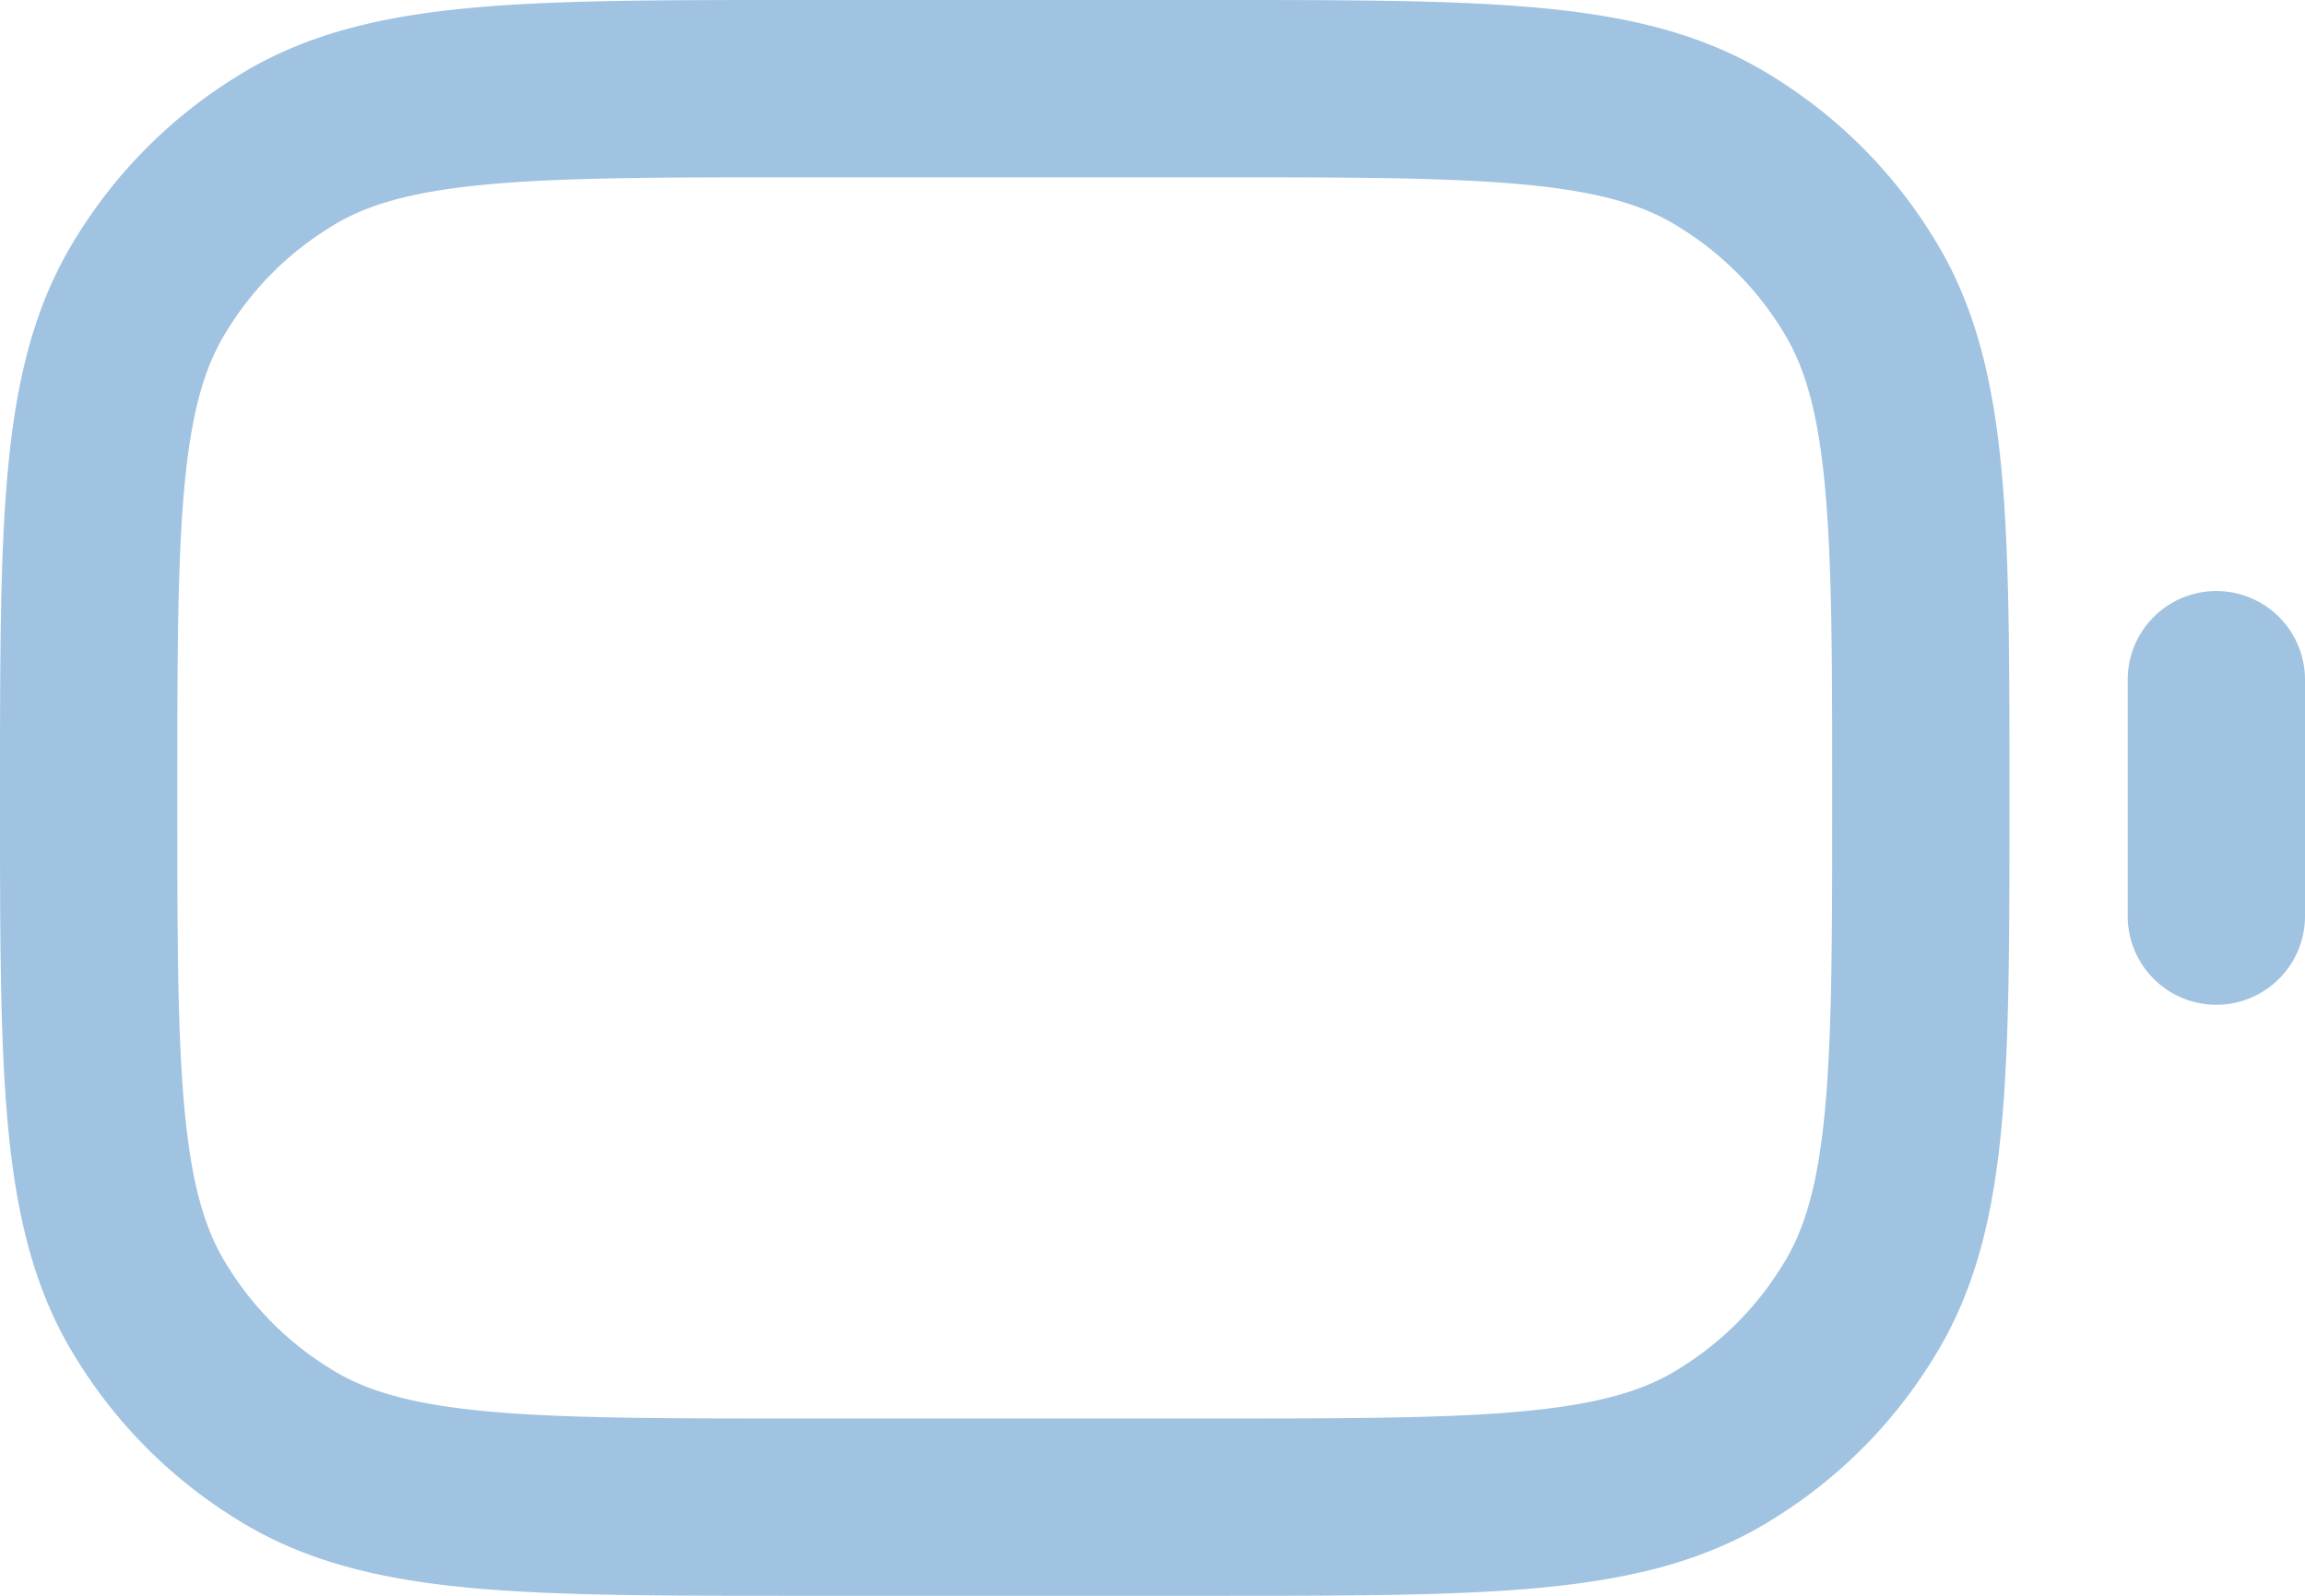 <svg xmlns="http://www.w3.org/2000/svg" viewBox="0 0 19.5 13.5"><defs><style>.cls-1{fill:none;stroke:#a0c3e1;stroke-linecap:round;stroke-linejoin:round;stroke-width:1.5px;}</style></defs><g id="Layer_2" data-name="Layer 2"><g id="Layer_1-2" data-name="Layer 1"><path class="cls-1" d="M18.75,7.75v-2m-12,7h3.5c2.34,0,3.51,0,4.36-.54a3.4,3.4,0,0,0,1.1-1.1c.54-.85.54-2,.54-4.36h0c0-2.34,0-3.51-.54-4.36a3.4,3.4,0,0,0-1.1-1.1c-.85-.54-2-.54-4.36-.54H6.75c-2.34,0-3.51,0-4.36.54a3.4,3.4,0,0,0-1.1,1.1c-.54.85-.54,2-.54,4.36h0c0,2.34,0,3.51.54,4.36a3.4,3.4,0,0,0,1.1,1.1C3.24,12.75,4.41,12.75,6.75,12.75Z"/></g></g></svg>
